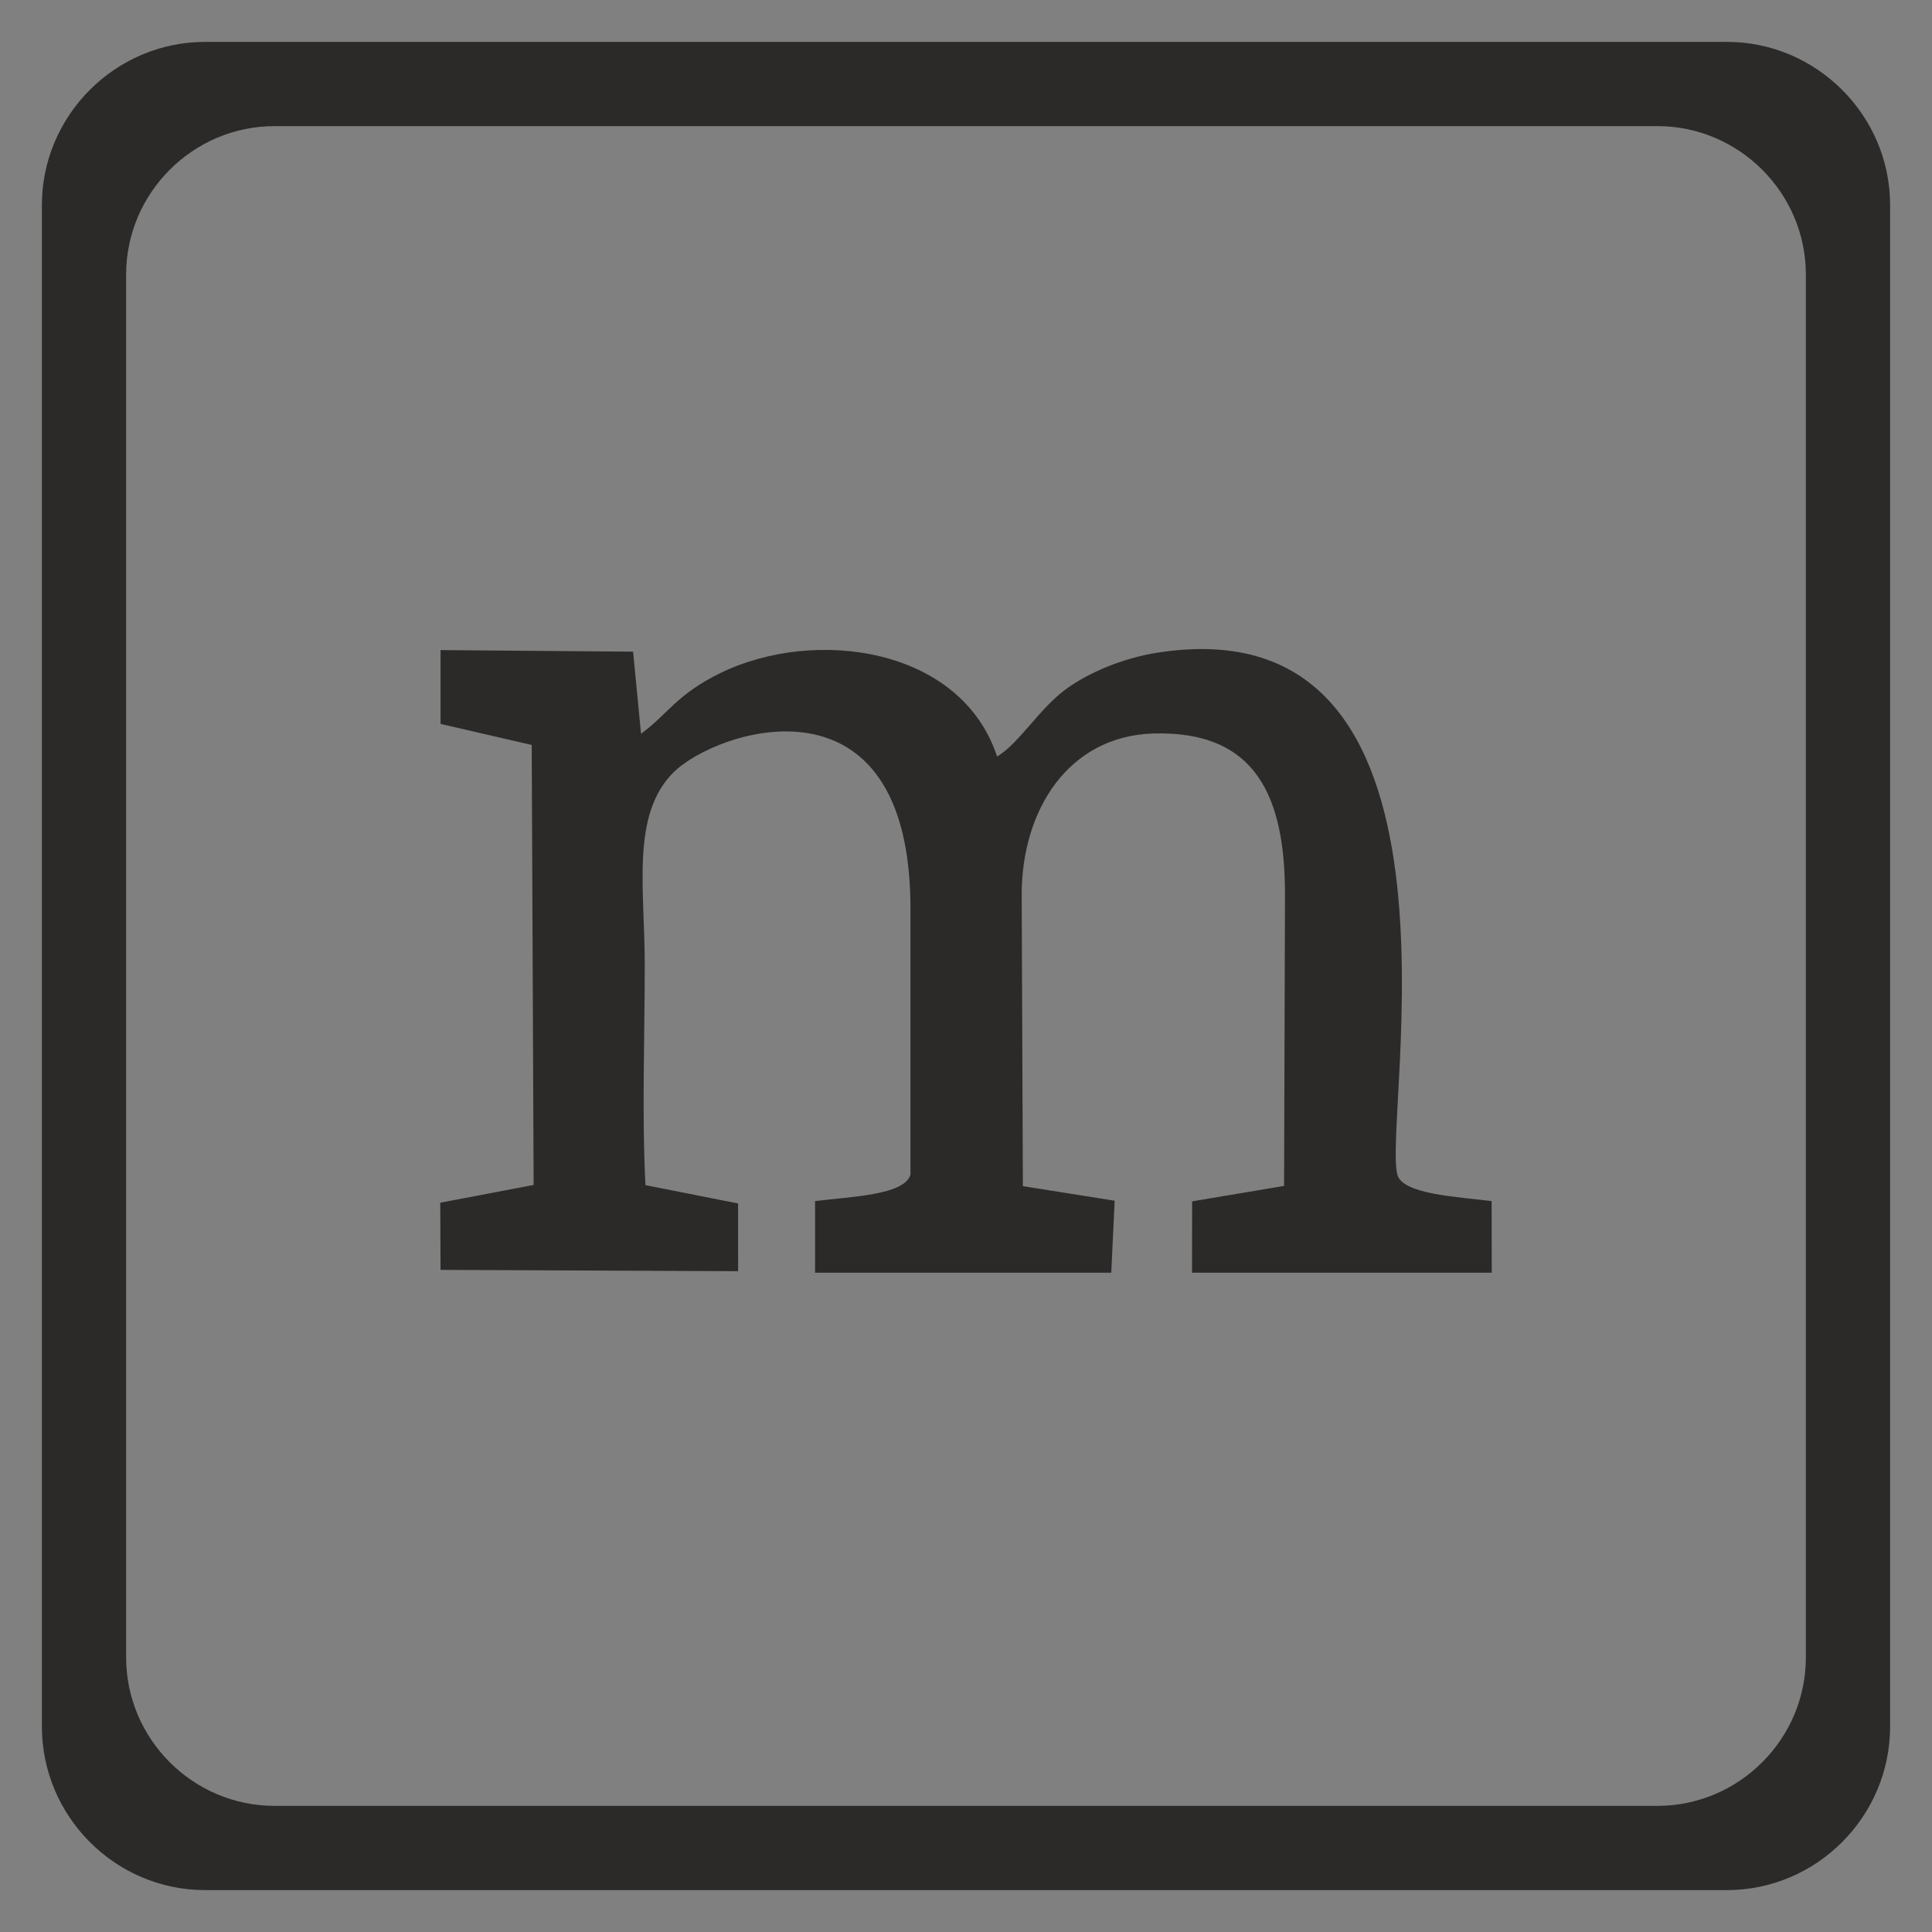 <?xml version="1.0" ?><!DOCTYPE svg  PUBLIC '-//W3C//DTD SVG 1.1//EN'  'http://www.w3.org/Graphics/SVG/1.1/DTD/svg11.dtd'><svg height="512px" style="shape-rendering:geometricPrecision; text-rendering:geometricPrecision; image-rendering:optimizeQuality; fill-rule:evenodd; clip-rule:evenodd" version="1.1" viewBox="0 0 512000 512000" width="512px" xml:space="preserve" xmlns="http://www.w3.org/2000/svg" xmlns:xlink="http://www.w3.org/1999/xlink"><rect x="0" y="0" width="512000" height="512000" fill="#808080" stroke="none"/><defs><style type="text/css">
   <![CDATA[
    .fil0 {fill:#FEFEFE}
    .fil1 {fill:#2B2A29}
   ]]>
  </style></defs><g id="Layer_x0020_1"><path class="fil0" d="M522584 518222c-2385,-1513 -6599,-878 -9426,-861 -109949,656 -221795,4 -331792,4 -334931,0 -669862,0 -1004793,0 -3430,0 -6860,11 -10290,-1 -3913,-14 -6309,-469 -9691,596 -141,45 -412,145 -595,262l1366587 0z"/><path class="fil0" d="M522584 -826003l-1366587 0c1048,665 -8,335 1885,686l7541 175c109949,-656 221795,-4 331792,-4l1004793 0c4178,0 16159,609 19981,-596 141,-45 412,-145 595,-261z"/><g id="_467020320"><path class="fil0" d="M522584 518222c-2385,-1513 -6599,-878 -9426,-861 -109949,656 -221795,4 -331792,4 -334931,0 -669862,0 -1004793,0 -3430,0 -6860,11 -10290,-1 -3913,-14 -6309,-469 -9691,596 -141,45 -412,145 -595,262l1366587 0z"/><path class="fil0" d="M522584 -826003l-1366587 0c1048,665 -8,335 1885,686l7541 175c109949,-656 221795,-4 331792,-4l1004793 0c4178,0 16159,609 19981,-596 141,-45 412,-145 595,-261z"/></g><g id="_467584904"><path class="fil0" d="M1356003 1338003c-3840,-2435 -10624,-1413 -15176,-1385 -177001,1055 -357058,6 -534135,6 -539190,0 -1078380,0 -1617571,0 -5520,0 -11043,17 -16564,-2 -6300,-22 -10159,-755 -15601,961 -227,72 -664,234 -959,420l2200006 0z"/><path class="fil0" d="M1356003 -826003l-2200006 0c1687,1070 -14,541 3034,1106l12142 280c177001,-1055 357058,-6 534135,-6l1617571 0c6725,0 26013,981 32165,-959 227,-72 664,-234 959,-420z"/></g><g id="_467583416"><path class="fil0" d="M1356003 1338003c-3840,-2435 -10624,-1413 -15176,-1385 -177001,1055 -357058,6 -534135,6 -539190,0 -1078380,0 -1617571,0 -5520,0 -11043,17 -16564,-2 -6300,-22 -10159,-755 -15601,961 -227,72 -664,234 -959,420l2200006 0z"/><path class="fil0" d="M1356003 -826003l-2200006 0c1687,1070 -14,541 3034,1106l12142 280c177001,-1055 357058,-6 534135,-6l1617571 0c6725,0 26013,981 32165,-959 227,-72 664,-234 959,-420z"/></g><path class="fil0" d="M1356003 1338003c-1332,-846 12,-428 -2398,-874 -8554,-1585 -1913702,470 -2190036,-280l-6814 822c-180,56 -526,184 -758,332l2200006 0z"/><path class="fil1" d="M54330 11102l403341 0c23740,0 43227,19488 43227,43227l0 403223c0,23858 -19488,43345 -43227,43345l-403341 0c-23740,0 -43227,-19488 -43227,-43345l0 -403223c0,-23740 19488,-43227 43227,-43227zm62421 180741l24160 5577 507 116605 -24749 4711 83 17793 78854 352 -8 -17952 -24554 -4854c-950,-18878 -180,-39487 -180,-58414 0,-20061 -3669,-39656 7553,-50906 11350,-11376 62869,-28524 62869,36064l0 70497c-1593,5420 -15989,5820 -25285,6986l0 18978 78493 0 905 -19078 -24326 -3860 -315 -77233c0,-22558 12484,-42062 34896,-42719 27396,-803 34883,16981 34883,42719l-241 77170 -24370 4097 -30 18904 79435 0 -39 -18978c-8688,-1101 -23575,-1754 -24974,-6986 -4088,-15285 24074,-152279 -63809,-138311 -9124,1450 -18080,5320 -23930,9555 -7072,5120 -12595,14562 -18341,17930 -9560,-29037 -48326,-34279 -73233,-22165 -11812,5745 -14011,10963 -21126,16123l-2102 -21750 -51023 -416 0 19559zm-43996 -158419l366490 0c21614,0 39330,17717 39330,39330l0 366490c0,21614 -17717,39330 -39330,39330l-366490 0c-21614,0 -39330,-17717 -39330,-39330l0 -366490c0,-21614 17717,-39330 39330,-39330z"/></g></svg>
